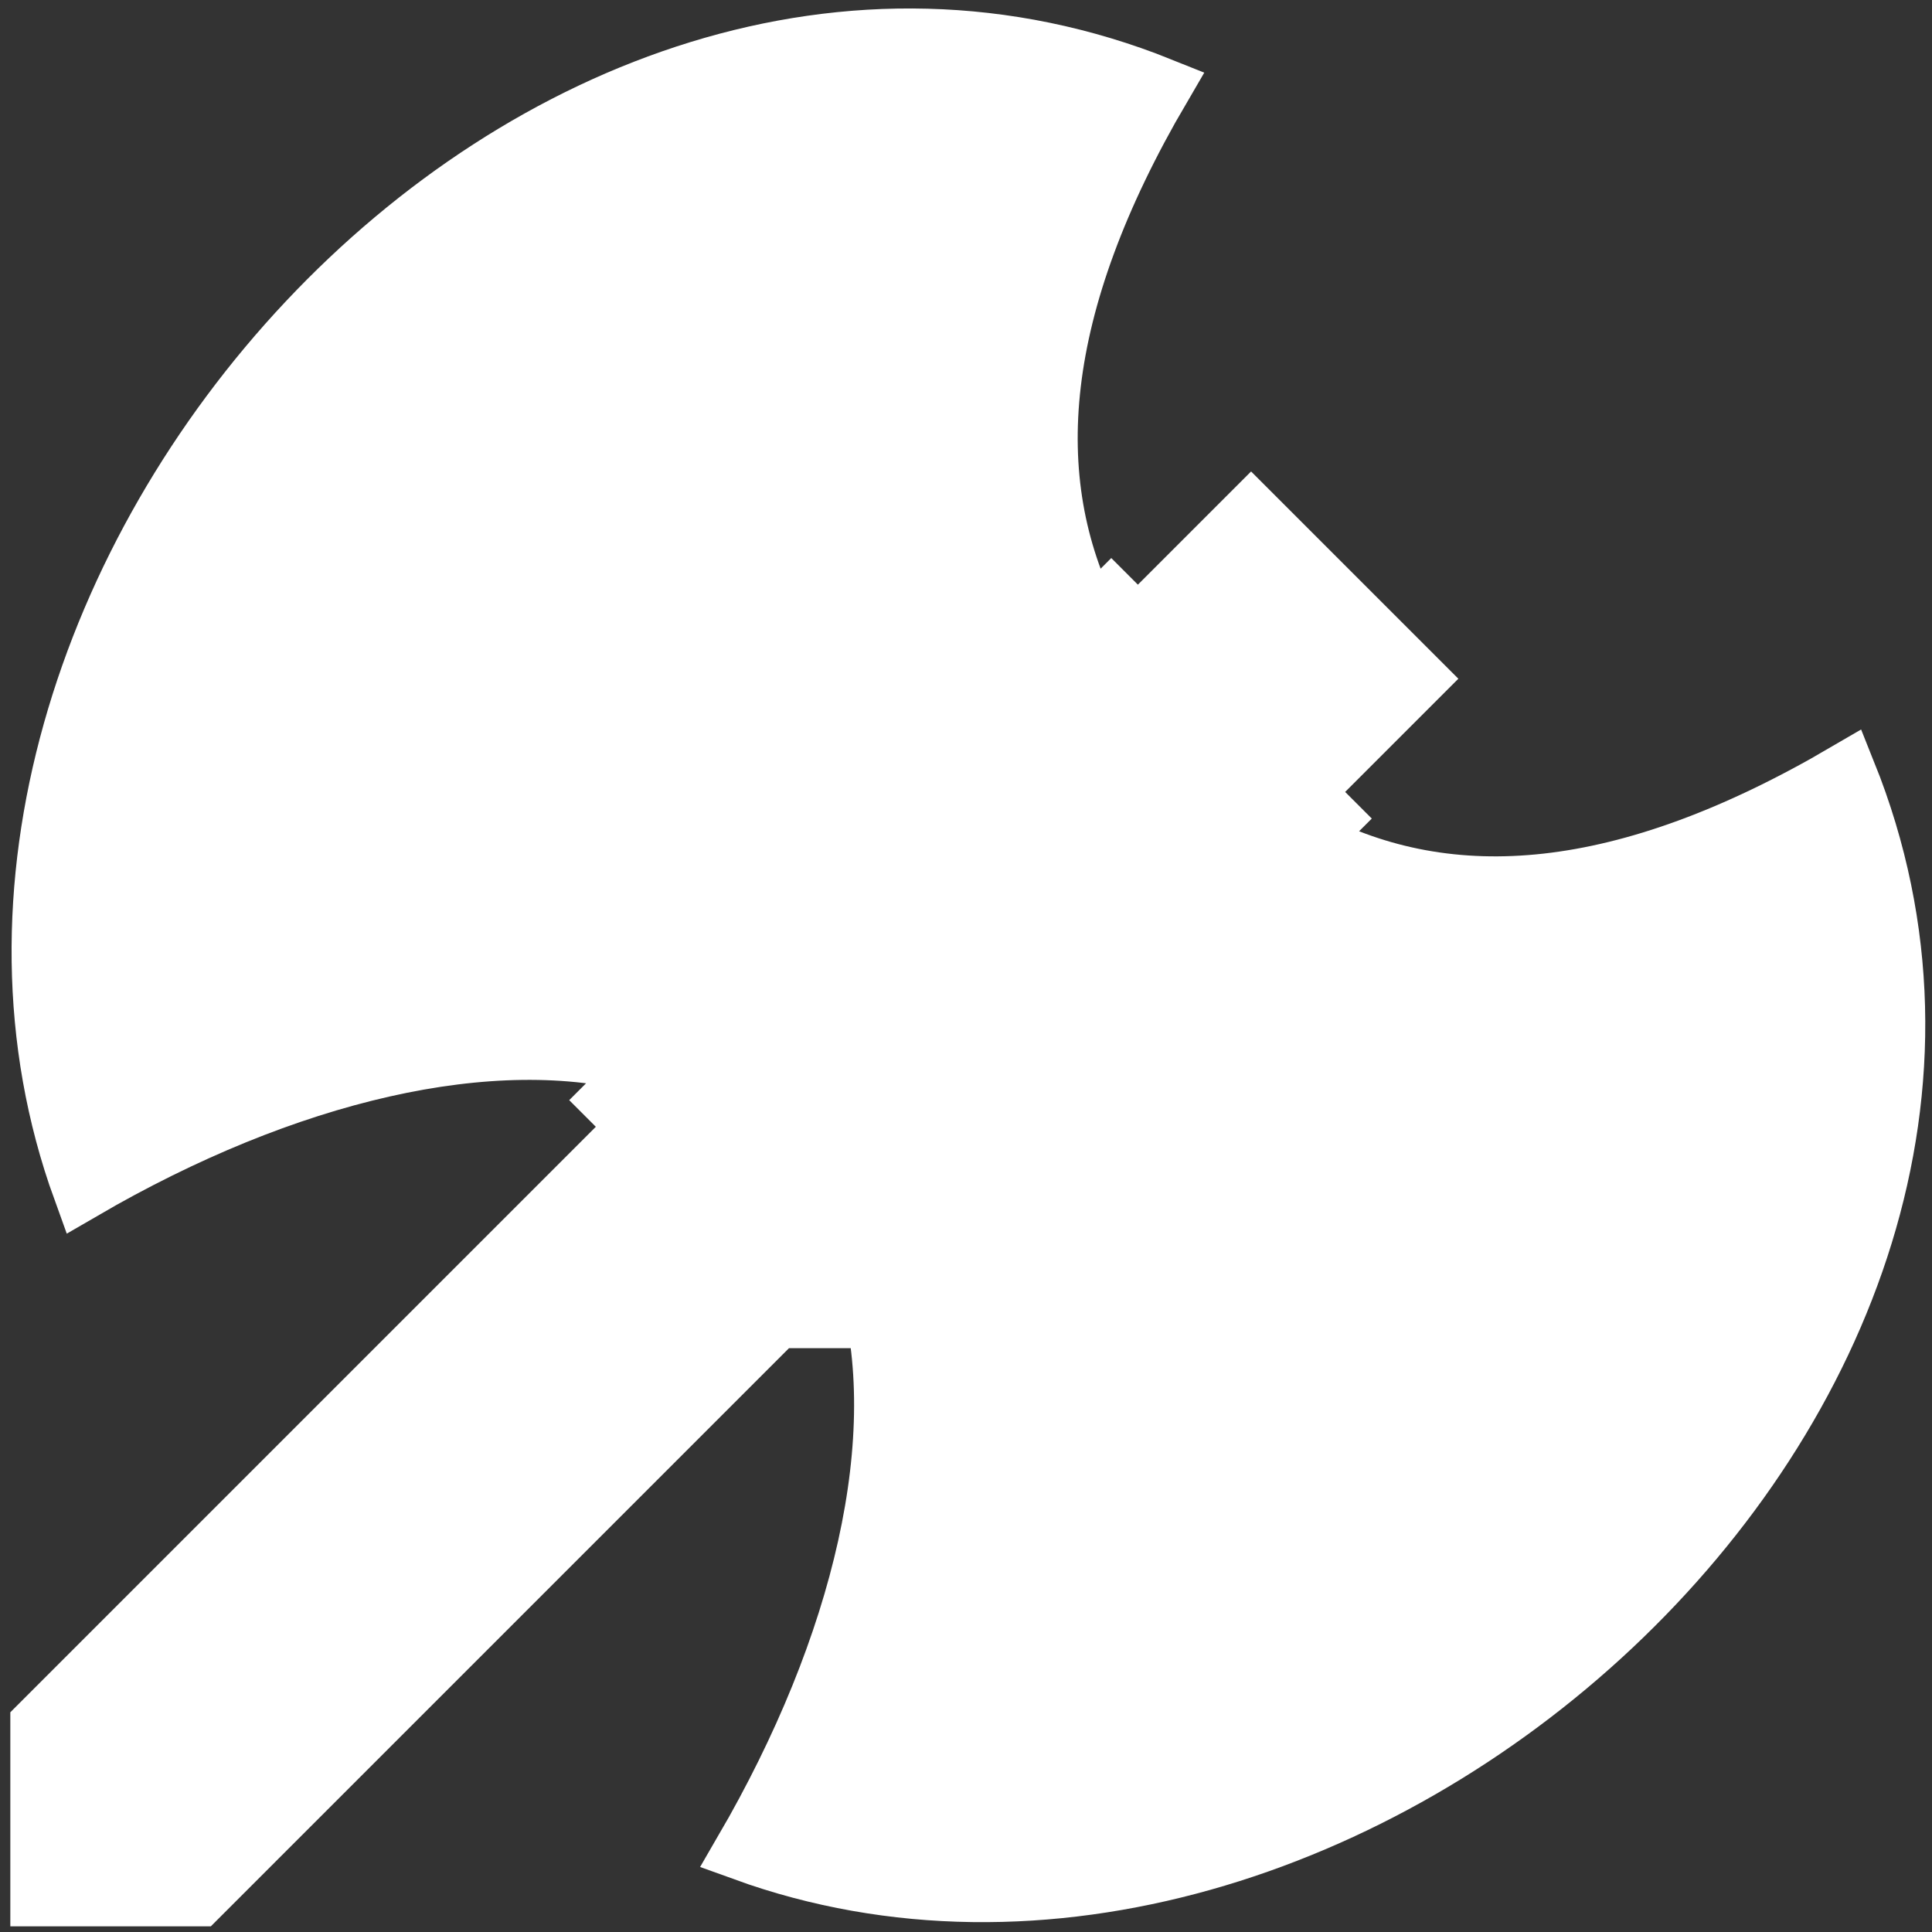 <svg width="800" height="800" viewBox="0 0 32 32" xmlns="http://www.w3.org/2000/svg"><rect x="0" y="0" width="32" height="32" fill="#333333" stroke="none"/><path fill="white" stroke="white" d="m13.742 21.83 8.272-8.272-.441-.441 1.875-1.875-2.726-2.726-1.875 1.875-.441-.441-.341.341c-1.184-2.35-.963-5.218 1.157-8.84C8.92-2.685-2.193 9.862 1.372 19.7c3.339-1.941 6.782-2.769 9.352-2.067l-.589.589.441.441-9.905 9.905v2.838h2.614l10.017-10.017.441.441zm16.836-9.023c-3.673 2.149-6.565 2.354-8.93 1.117l-7.278 7.278c.755 2.58-.072 6.068-2.041 9.455 9.838 3.564 22.385-7.548 18.249-17.85z"/></svg>